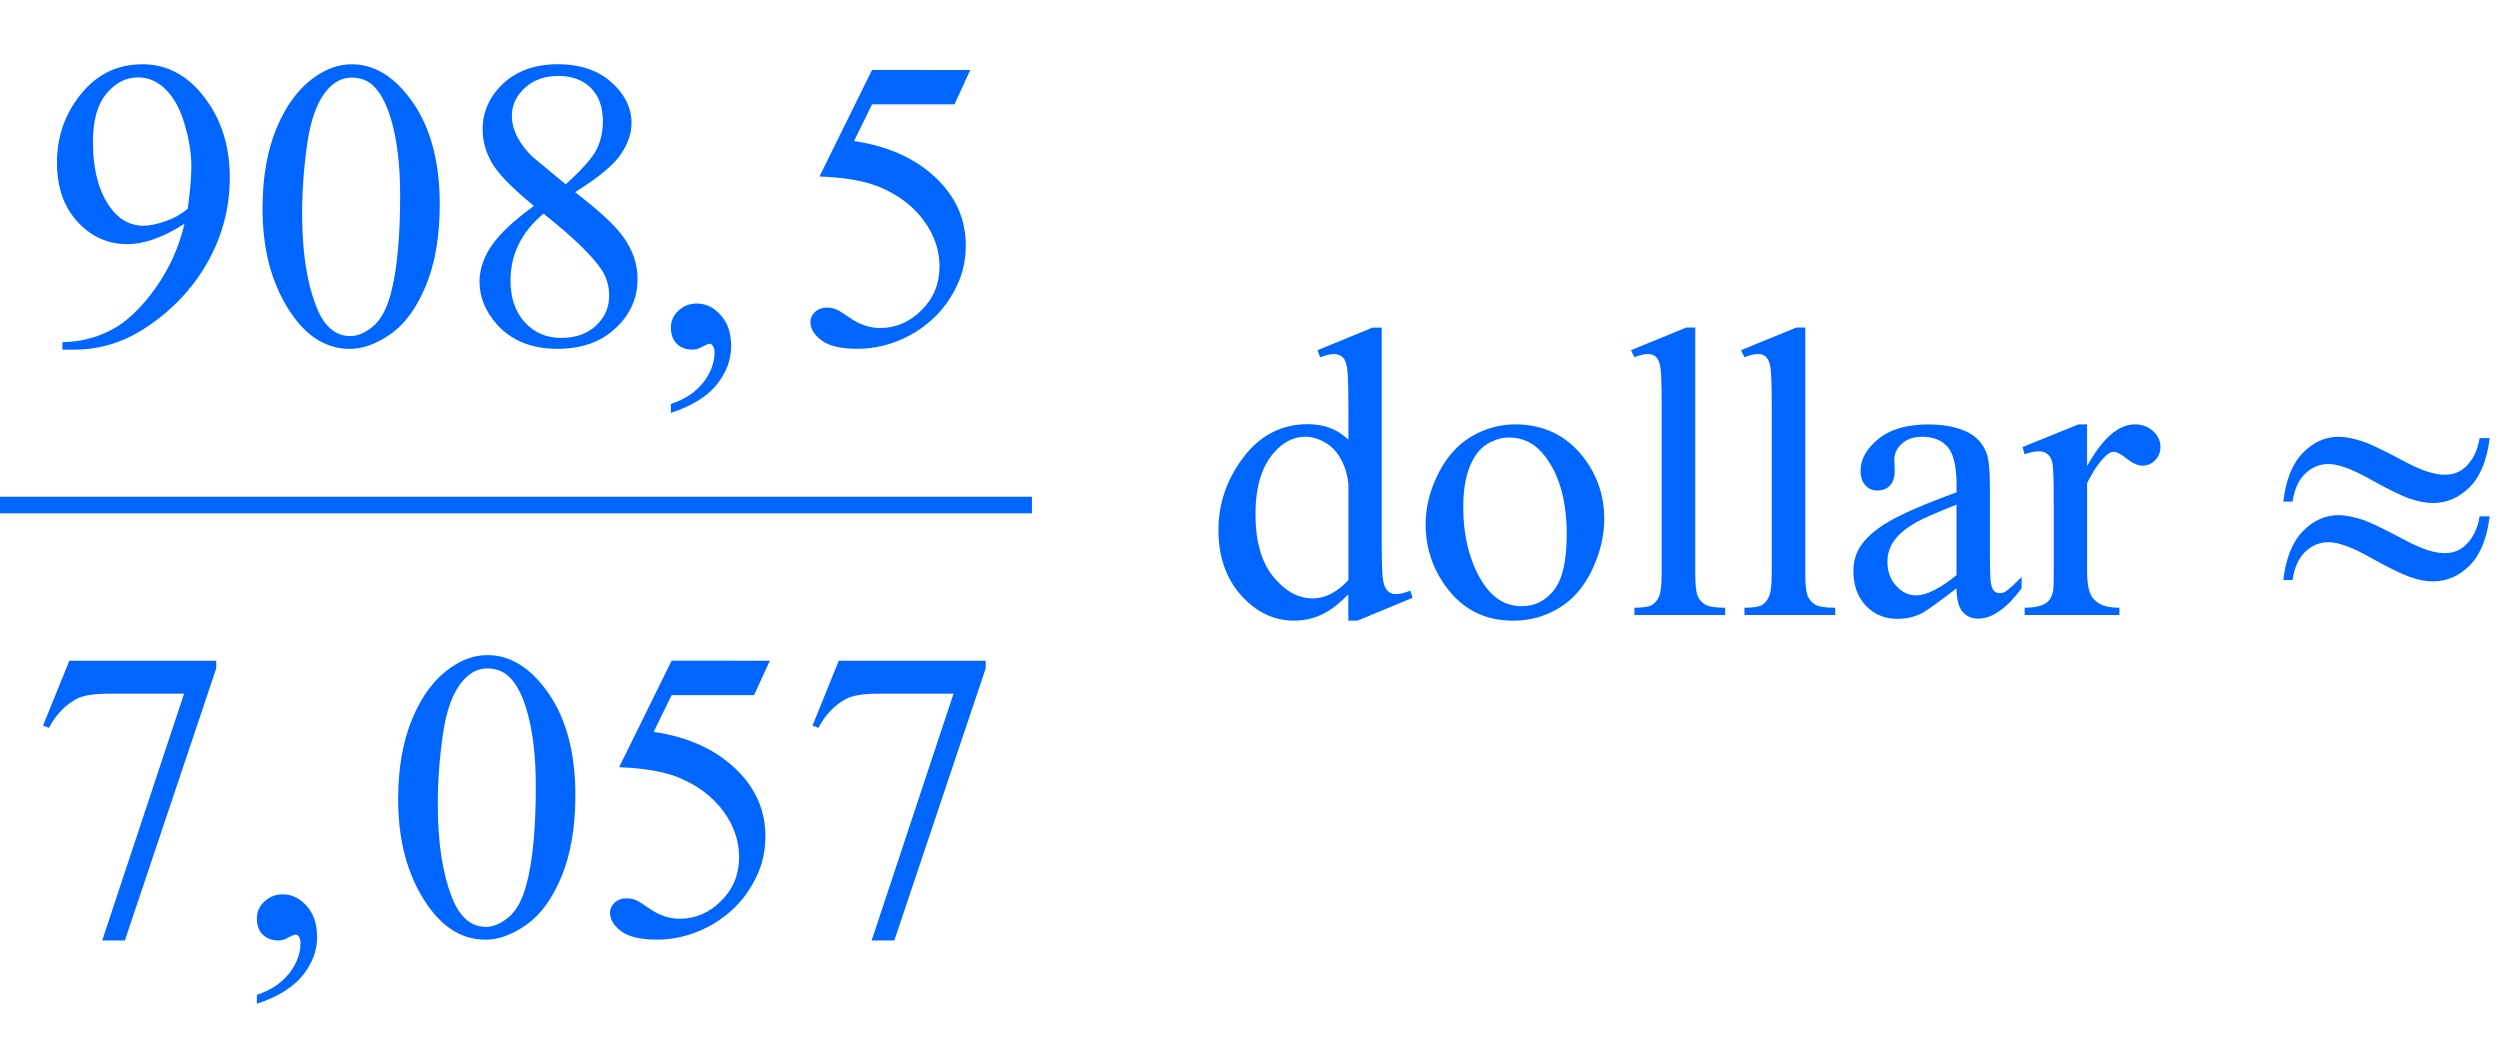<?xml version="1.0" encoding="iso-8859-1"?>
<!-- Generator: Adobe Illustrator 16.0.0, SVG Export Plug-In . SVG Version: 6.00 Build 0)  -->
<!DOCTYPE svg PUBLIC "-//W3C//DTD SVG 1.1//EN" "http://www.w3.org/Graphics/SVG/1.1/DTD/svg11.dtd">
<svg version="1.1" id="Lager_1" xmlns="http://www.w3.org/2000/svg" xmlns:xlink="http://www.w3.org/1999/xlink" x="0px" y="0px"
	 width="75.499px" height="32.063px" viewBox="0 0 75.499 32.063" style="enable-background:new 0 0 75.499 32.063;"
	 xml:space="preserve">
<g>
	
		<line style="fill:none;stroke:#0066FF;stroke-width:0.5;stroke-linecap:square;stroke-miterlimit:10;" x1="0.25" y1="15.252" x2="30.914" y2="15.252"/>
	<g>
		<path style="fill:#0066FF;" d="M1.885,10.559v-0.226c0.529-0.008,1.021-0.131,1.477-0.37C3.818,9.726,4.258,9.31,4.684,8.716
			s0.721-1.247,0.888-1.959C4.933,7.167,4.355,7.373,3.838,7.373c-0.582,0-1.08-0.225-1.495-0.674S1.72,5.652,1.72,4.907
			c0-0.724,0.208-1.369,0.623-1.935c0.5-0.688,1.153-1.031,1.959-1.031c0.68,0,1.261,0.281,1.746,0.842
			c0.594,0.696,0.891,1.554,0.891,2.576c0,0.919-0.226,1.777-0.678,2.573c-0.451,0.795-1.08,1.456-1.886,1.98
			c-0.655,0.431-1.369,0.647-2.143,0.647H1.885z M5.669,6.305c0.073-0.529,0.11-0.952,0.11-1.27c0-0.395-0.067-0.821-0.202-1.279
			c-0.134-0.458-0.324-0.809-0.57-1.053C4.761,2.459,4.481,2.337,4.168,2.337c-0.362,0-0.68,0.163-0.952,0.488
			c-0.272,0.326-0.409,0.81-0.409,1.453c0,0.858,0.181,1.53,0.543,2.014c0.265,0.35,0.59,0.525,0.977,0.525
			c0.187,0,0.409-0.045,0.665-0.135C5.249,6.594,5.474,6.468,5.669,6.305z"/>
		<path style="fill:#0066FF;" d="M7.928,6.299c0-0.944,0.143-1.757,0.427-2.438C8.64,3.179,9.018,2.671,9.49,2.337
			c0.366-0.264,0.745-0.396,1.135-0.396c0.635,0,1.205,0.323,1.709,0.971c0.631,0.801,0.946,1.888,0.946,3.259
			c0,0.96-0.139,1.776-0.415,2.448c-0.277,0.671-0.63,1.159-1.059,1.462c-0.43,0.303-0.843,0.455-1.242,0.455
			c-0.79,0-1.447-0.466-1.971-1.397C8.149,8.352,7.928,7.406,7.928,6.299z M9.124,6.452c0,1.139,0.14,2.069,0.421,2.789
			c0.231,0.606,0.578,0.909,1.037,0.909c0.22,0,0.448-0.098,0.684-0.296c0.236-0.197,0.415-0.528,0.537-0.992
			c0.188-0.7,0.281-1.687,0.281-2.96c0-0.944-0.098-1.731-0.293-2.362c-0.146-0.468-0.336-0.799-0.568-0.995
			c-0.167-0.135-0.368-0.202-0.604-0.202c-0.277,0-0.523,0.124-0.739,0.373C9.588,3.054,9.389,3.585,9.283,4.309
			S9.124,5.748,9.124,6.452z"/>
		<path style="fill:#0066FF;" d="M16.125,6.219c-0.655-0.537-1.077-0.968-1.266-1.294c-0.189-0.325-0.284-0.663-0.284-1.013
			c0-0.537,0.207-1,0.622-1.389s0.967-0.583,1.654-0.583c0.667,0,1.205,0.181,1.611,0.543c0.407,0.362,0.61,0.775,0.61,1.239
			c0,0.309-0.11,0.625-0.33,0.946c-0.22,0.321-0.677,0.7-1.374,1.135c0.716,0.554,1.19,0.989,1.422,1.307
			c0.309,0.415,0.464,0.852,0.464,1.312c0,0.582-0.222,1.08-0.666,1.492c-0.443,0.413-1.025,0.62-1.745,0.62
			c-0.786,0-1.398-0.246-1.837-0.738c-0.35-0.395-0.525-0.826-0.525-1.294c0-0.366,0.123-0.729,0.369-1.09
			C15.098,7.053,15.522,6.655,16.125,6.219z M16.412,6.452c-0.338,0.285-0.588,0.595-0.751,0.931
			c-0.163,0.335-0.244,0.699-0.244,1.089c0,0.525,0.144,0.945,0.431,1.26c0.287,0.315,0.652,0.473,1.096,0.473
			c0.439,0,0.791-0.124,1.056-0.373c0.265-0.248,0.396-0.549,0.396-0.903c0-0.293-0.077-0.555-0.231-0.787
			C17.875,7.711,17.291,7.147,16.412,6.452z M17.083,5.566c0.488-0.439,0.797-0.786,0.928-1.041s0.195-0.542,0.195-0.864
			c0-0.427-0.12-0.762-0.36-1.004c-0.24-0.242-0.568-0.363-0.983-0.363s-0.753,0.12-1.013,0.36c-0.26,0.24-0.391,0.521-0.391,0.843
			c0,0.211,0.054,0.423,0.162,0.635c0.108,0.211,0.262,0.413,0.461,0.604L17.083,5.566z"/>
		<path style="fill:#0066FF;" d="M20.26,12.469v-0.269c0.419-0.138,0.744-0.353,0.974-0.644c0.229-0.291,0.345-0.599,0.345-0.925
			c0-0.077-0.018-0.143-0.055-0.195c-0.028-0.037-0.057-0.055-0.085-0.055c-0.045,0-0.143,0.041-0.293,0.122
			c-0.073,0.036-0.151,0.055-0.232,0.055c-0.199,0-0.358-0.059-0.476-0.177c-0.118-0.118-0.177-0.281-0.177-0.488
			c0-0.2,0.076-0.371,0.229-0.513c0.152-0.143,0.339-0.214,0.559-0.214c0.269,0,0.507,0.117,0.717,0.351s0.314,0.544,0.314,0.931
			c0,0.419-0.146,0.809-0.437,1.169C21.351,11.978,20.891,12.262,20.26,12.469z"/>
		<path style="fill:#0066FF;" d="M29.302,2.112l-0.476,1.038h-2.49L25.792,4.26c1.078,0.159,1.933,0.56,2.563,1.202
			c0.541,0.554,0.812,1.205,0.812,1.953c0,0.436-0.089,0.838-0.266,1.209c-0.177,0.37-0.4,0.686-0.668,0.946
			s-0.568,0.47-0.897,0.628c-0.468,0.224-0.948,0.336-1.44,0.336c-0.497,0-0.858-0.084-1.083-0.253
			c-0.226-0.168-0.339-0.355-0.339-0.558c0-0.114,0.047-0.215,0.14-0.302c0.094-0.087,0.212-0.131,0.354-0.131
			c0.105,0,0.198,0.016,0.277,0.049c0.08,0.033,0.215,0.116,0.406,0.25c0.305,0.212,0.614,0.317,0.928,0.317
			c0.476,0,0.894-0.18,1.254-0.54c0.36-0.36,0.54-0.798,0.54-1.315c0-0.5-0.161-0.967-0.482-1.4
			c-0.321-0.434-0.765-0.768-1.331-1.004c-0.443-0.184-1.048-0.289-1.812-0.317l1.587-3.217H29.302z"/>
	</g>
	<g>
		<path style="fill:#0066FF;" d="M40.722,17.943c-0.272,0.285-0.539,0.489-0.8,0.613s-0.541,0.187-0.843,0.187
			c-0.61,0-1.143-0.255-1.599-0.766s-0.684-1.167-0.684-1.969s0.252-1.535,0.757-2.2c0.504-0.666,1.153-0.998,1.947-0.998
			c0.492,0,0.899,0.157,1.221,0.47v-1.031c0-0.639-0.016-1.031-0.046-1.178s-0.078-0.247-0.144-0.299s-0.146-0.08-0.244-0.08
			c-0.105,0-0.246,0.033-0.421,0.098l-0.079-0.213l1.666-0.684h0.274v6.463c0,0.655,0.016,1.056,0.046,1.199
			c0.03,0.145,0.079,0.245,0.146,0.303c0.067,0.057,0.146,0.085,0.234,0.085c0.11,0,0.257-0.034,0.439-0.104l0.067,0.214
			l-1.66,0.689h-0.28V17.943z M40.722,17.517v-2.881c-0.024-0.277-0.098-0.529-0.22-0.757c-0.122-0.228-0.284-0.4-0.485-0.516
			c-0.201-0.116-0.397-0.174-0.589-0.174c-0.358,0-0.678,0.161-0.958,0.482c-0.37,0.423-0.555,1.042-0.555,1.855
			c0,0.822,0.179,1.452,0.537,1.89s0.757,0.656,1.196,0.656C40.018,18.072,40.376,17.887,40.722,17.517z"/>
		<path style="fill:#0066FF;" d="M45.757,12.816c0.847,0,1.525,0.322,2.039,0.965c0.435,0.549,0.652,1.18,0.652,1.892
			c0,0.501-0.12,1.007-0.359,1.521c-0.24,0.512-0.571,0.898-0.992,1.159s-0.891,0.391-1.407,0.391c-0.842,0-1.512-0.336-2.008-1.007
			c-0.419-0.565-0.629-1.201-0.629-1.904c0-0.513,0.127-1.022,0.382-1.529c0.254-0.506,0.589-0.881,1.004-1.123
			C44.854,12.938,45.293,12.816,45.757,12.816z M45.568,13.213c-0.216,0-0.433,0.064-0.649,0.192
			c-0.218,0.128-0.394,0.353-0.528,0.674s-0.201,0.734-0.201,1.239c0,0.813,0.161,1.516,0.485,2.105
			c0.323,0.59,0.749,0.885,1.278,0.885c0.395,0,0.721-0.162,0.977-0.488c0.256-0.325,0.385-0.885,0.385-1.678
			c0-0.993-0.214-1.774-0.641-2.344C46.384,13.409,46.016,13.213,45.568,13.213z"/>
		<path style="fill:#0066FF;" d="M51.196,9.893v7.416c0,0.351,0.025,0.582,0.076,0.696c0.051,0.113,0.129,0.2,0.235,0.259
			c0.105,0.06,0.303,0.089,0.592,0.089v0.22h-2.74v-0.22c0.256,0,0.431-0.026,0.524-0.079s0.167-0.141,0.22-0.263
			s0.079-0.356,0.079-0.702V12.23c0-0.63-0.014-1.018-0.042-1.163c-0.029-0.144-0.075-0.243-0.138-0.296
			c-0.063-0.053-0.144-0.08-0.241-0.08c-0.105,0-0.24,0.033-0.402,0.098l-0.104-0.213l1.667-0.684H51.196z"/>
		<path style="fill:#0066FF;" d="M54.519,9.893v7.416c0,0.351,0.025,0.582,0.076,0.696c0.051,0.113,0.129,0.2,0.235,0.259
			c0.105,0.06,0.303,0.089,0.592,0.089v0.22h-2.74v-0.22c0.256,0,0.431-0.026,0.524-0.079s0.167-0.141,0.22-0.263
			s0.079-0.356,0.079-0.702V12.23c0-0.63-0.014-1.018-0.042-1.163c-0.029-0.144-0.075-0.243-0.138-0.296
			c-0.063-0.053-0.144-0.08-0.241-0.08c-0.105,0-0.24,0.033-0.402,0.098l-0.104-0.213l1.667-0.684H54.519z"/>
		<path style="fill:#0066FF;" d="M59.086,17.767c-0.574,0.443-0.934,0.7-1.08,0.769c-0.221,0.103-0.454,0.153-0.702,0.153
			c-0.387,0-0.705-0.133-0.955-0.397c-0.251-0.264-0.376-0.612-0.376-1.043c0-0.272,0.062-0.509,0.184-0.708
			c0.167-0.276,0.456-0.537,0.869-0.781s1.1-0.542,2.061-0.892v-0.22c0-0.557-0.089-0.939-0.266-1.147
			c-0.177-0.207-0.435-0.311-0.772-0.311c-0.256,0-0.46,0.069-0.61,0.208c-0.154,0.138-0.231,0.297-0.231,0.476l0.012,0.354
			c0,0.187-0.048,0.332-0.144,0.434c-0.096,0.102-0.221,0.152-0.375,0.152c-0.15,0-0.273-0.053-0.369-0.159s-0.144-0.25-0.144-0.433
			c0-0.35,0.179-0.672,0.537-0.965s0.86-0.439,1.508-0.439c0.496,0,0.903,0.083,1.221,0.25c0.24,0.126,0.417,0.324,0.53,0.592
			c0.074,0.175,0.11,0.533,0.11,1.074v1.897c0,0.533,0.01,0.86,0.03,0.98s0.054,0.2,0.101,0.24c0.047,0.041,0.101,0.062,0.162,0.062
			c0.065,0,0.122-0.015,0.171-0.043c0.086-0.053,0.25-0.201,0.494-0.445v0.342c-0.455,0.61-0.891,0.915-1.306,0.915
			c-0.199,0-0.358-0.068-0.477-0.207S59.09,18.101,59.086,17.767z M59.086,17.37v-2.13c-0.614,0.244-1.012,0.417-1.19,0.519
			c-0.321,0.179-0.552,0.366-0.689,0.562c-0.139,0.195-0.208,0.408-0.208,0.641c0,0.293,0.088,0.536,0.263,0.729
			s0.376,0.29,0.604,0.29C58.174,17.98,58.582,17.776,59.086,17.37z"/>
		<path style="fill:#0066FF;" d="M63.028,12.816v1.258c0.468-0.838,0.948-1.258,1.44-1.258c0.224,0,0.409,0.068,0.556,0.205
			c0.146,0.137,0.22,0.294,0.22,0.473c0,0.159-0.053,0.293-0.159,0.403c-0.105,0.11-0.231,0.165-0.378,0.165
			c-0.143,0-0.303-0.07-0.479-0.21c-0.177-0.14-0.308-0.21-0.394-0.21c-0.073,0-0.152,0.041-0.238,0.122
			c-0.183,0.167-0.372,0.441-0.567,0.824v2.679c0,0.31,0.039,0.544,0.116,0.702c0.053,0.11,0.146,0.202,0.28,0.274
			c0.135,0.074,0.328,0.11,0.58,0.11v0.22h-2.862v-0.22c0.284,0,0.496-0.045,0.635-0.134c0.102-0.065,0.173-0.169,0.213-0.312
			c0.021-0.069,0.031-0.267,0.031-0.593v-2.166c0-0.651-0.014-1.039-0.04-1.163c-0.026-0.124-0.075-0.214-0.146-0.271
			s-0.159-0.085-0.266-0.085c-0.126,0-0.269,0.031-0.427,0.091l-0.062-0.22l1.69-0.684H63.028z"/>
	</g>
	<g>
		<path style="fill:#0066FF;" d="M2.093,19.954H6.53v0.231l-2.759,8.216H3.087l2.472-7.452H3.283c-0.459,0-0.787,0.055-0.982,0.164
			c-0.342,0.188-0.616,0.477-0.824,0.867l-0.177-0.067L2.093,19.954z"/>
		<path style="fill:#0066FF;" d="M7.757,30.312v-0.269C8.176,29.905,8.5,29.69,8.73,29.399c0.229-0.291,0.345-0.6,0.345-0.925
			c0-0.077-0.018-0.143-0.055-0.195c-0.028-0.037-0.057-0.055-0.085-0.055c-0.045,0-0.143,0.04-0.293,0.122
			c-0.073,0.036-0.151,0.055-0.232,0.055c-0.199,0-0.358-0.059-0.476-0.177c-0.118-0.118-0.177-0.281-0.177-0.488
			c0-0.199,0.076-0.37,0.229-0.513c0.152-0.143,0.339-0.214,0.559-0.214c0.269,0,0.507,0.117,0.717,0.351
			c0.209,0.234,0.314,0.545,0.314,0.931c0,0.42-0.146,0.81-0.437,1.169C8.848,29.82,8.388,30.104,7.757,30.312z"/>
		<path style="fill:#0066FF;" d="M12.024,24.141c0-0.943,0.143-1.756,0.427-2.438s0.663-1.189,1.135-1.523
			c0.366-0.265,0.745-0.396,1.135-0.396c0.635,0,1.205,0.323,1.709,0.971c0.631,0.802,0.946,1.888,0.946,3.259
			c0,0.961-0.139,1.776-0.415,2.448c-0.277,0.671-0.63,1.158-1.059,1.461c-0.43,0.304-0.843,0.455-1.242,0.455
			c-0.79,0-1.447-0.466-1.971-1.397C12.246,26.194,12.024,25.248,12.024,24.141z M13.221,24.294c0,1.139,0.14,2.069,0.421,2.789
			c0.231,0.606,0.578,0.909,1.037,0.909c0.22,0,0.448-0.099,0.684-0.296c0.236-0.197,0.415-0.528,0.537-0.991
			c0.188-0.7,0.281-1.688,0.281-2.961c0-0.943-0.098-1.731-0.293-2.361c-0.146-0.469-0.336-0.8-0.568-0.995
			c-0.167-0.135-0.368-0.202-0.604-0.202c-0.277,0-0.523,0.125-0.739,0.373c-0.293,0.338-0.492,0.868-0.598,1.593
			S13.221,23.59,13.221,24.294z"/>
		<path style="fill:#0066FF;" d="M23.249,19.954l-0.476,1.038h-2.49l-0.543,1.11c1.078,0.159,1.933,0.56,2.563,1.202
			c0.541,0.554,0.812,1.205,0.812,1.953c0,0.436-0.089,0.839-0.266,1.209c-0.177,0.37-0.4,0.686-0.668,0.945
			c-0.269,0.261-0.568,0.471-0.897,0.629c-0.468,0.224-0.948,0.336-1.44,0.336c-0.497,0-0.858-0.085-1.083-0.253
			c-0.226-0.169-0.339-0.355-0.339-0.559c0-0.114,0.047-0.215,0.14-0.303c0.094-0.087,0.212-0.131,0.354-0.131
			c0.105,0,0.198,0.017,0.277,0.049c0.08,0.032,0.215,0.116,0.406,0.25c0.305,0.212,0.614,0.317,0.928,0.317
			c0.476,0,0.894-0.18,1.254-0.54c0.36-0.36,0.54-0.799,0.54-1.315c0-0.5-0.161-0.967-0.482-1.4s-0.765-0.769-1.331-1.004
			c-0.443-0.184-1.048-0.289-1.812-0.317l1.587-3.217H23.249z"/>
		<path style="fill:#0066FF;" d="M25.33,19.954h4.437v0.231l-2.759,8.216h-0.684l2.472-7.452H26.52
			c-0.459,0-0.787,0.055-0.982,0.164c-0.342,0.188-0.616,0.477-0.824,0.867l-0.177-0.067L25.33,19.954z"/>
	</g>
	<g>
		<path style="fill:#0066FF;" d="M74.882,13.231h0.305c-0.081,0.664-0.281,1.156-0.601,1.478c-0.32,0.321-0.693,0.482-1.12,0.482
			c-0.199,0-0.429-0.043-0.687-0.131c-0.259-0.087-0.659-0.284-1.203-0.589c-0.543-0.305-0.961-0.458-1.254-0.458
			c-0.269,0-0.504,0.097-0.705,0.29c-0.201,0.193-0.328,0.475-0.382,0.846h-0.28c0.077-0.659,0.274-1.151,0.592-1.474
			c0.317-0.324,0.678-0.485,1.081-0.485c0.199,0,0.447,0.049,0.744,0.146c0.216,0.073,0.641,0.279,1.275,0.617
			c0.48,0.256,0.873,0.384,1.178,0.384c0.261,0,0.475-0.082,0.642-0.244C74.687,13.881,74.825,13.594,74.882,13.231z M74.882,15.594
			h0.305c-0.081,0.663-0.281,1.156-0.601,1.48c-0.32,0.323-0.693,0.484-1.12,0.484c-0.199,0-0.429-0.044-0.687-0.134
			c-0.259-0.09-0.659-0.287-1.203-0.592c-0.543-0.306-0.961-0.458-1.254-0.458c-0.269,0-0.504,0.097-0.705,0.29
			s-0.328,0.477-0.382,0.852h-0.28c0.077-0.659,0.274-1.151,0.592-1.474c0.317-0.324,0.678-0.485,1.081-0.485
			c0.199,0,0.447,0.049,0.744,0.146c0.216,0.073,0.641,0.279,1.275,0.617c0.48,0.256,0.873,0.385,1.178,0.385
			c0.261,0,0.475-0.084,0.642-0.251C74.687,16.242,74.825,15.956,74.882,15.594z"/>
	</g>
</g>
<g id="theGroup">
</g>
</svg>
